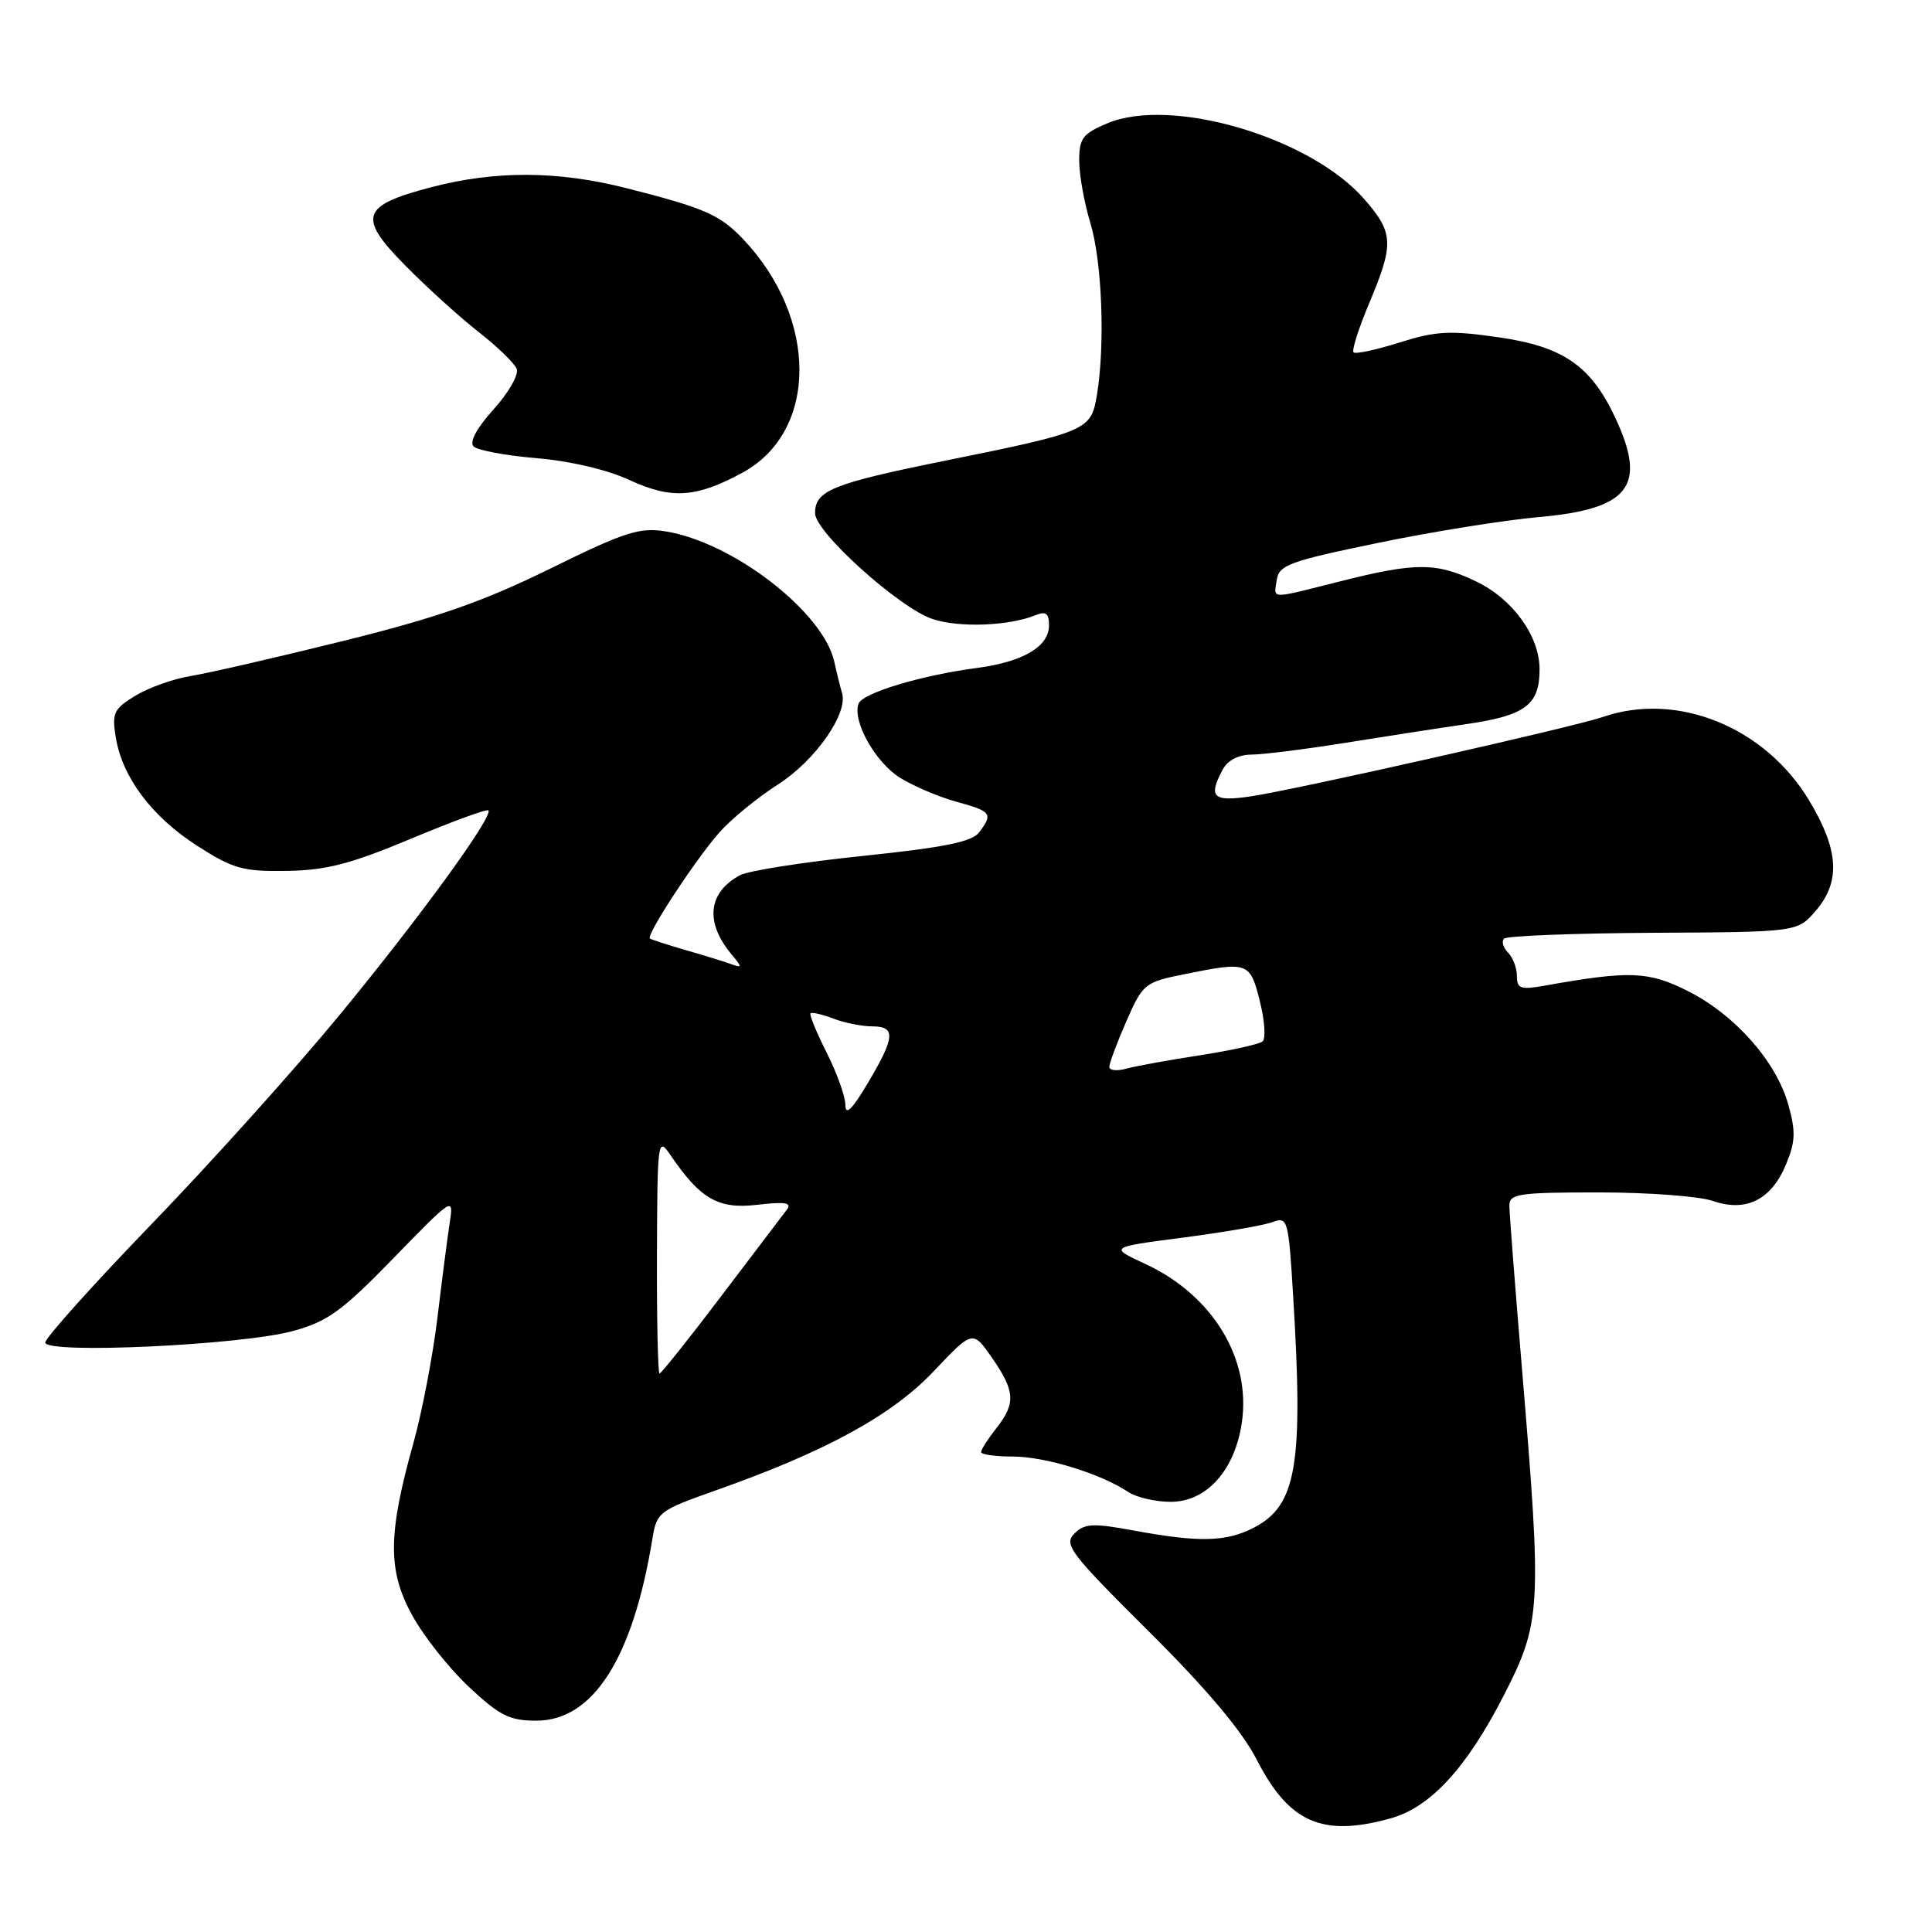 <?xml version="1.0" encoding="UTF-8" standalone="no"?>
<!DOCTYPE svg PUBLIC "-//W3C//DTD SVG 1.1//EN" "http://www.w3.org/Graphics/SVG/1.1/DTD/svg11.dtd" >
<svg xmlns="http://www.w3.org/2000/svg" xmlns:xlink="http://www.w3.org/1999/xlink" version="1.1" viewBox="0 0 256 256">
 <g >
 <path fill="currentColor"
d=" M 184.27 240.94 C 189.53 239.48 194.31 234.29 199.23 224.71 C 204.23 214.96 204.33 213.21 201.68 181.50 C 200.76 170.50 200.00 160.71 200.00 159.75 C 200.00 158.18 201.23 158.00 211.85 158.00 C 218.37 158.00 225.15 158.51 226.93 159.12 C 231.33 160.66 234.68 159.01 236.64 154.33 C 237.91 151.29 237.96 149.94 236.96 146.37 C 235.36 140.66 229.93 134.50 223.69 131.34 C 218.45 128.69 215.97 128.59 204.75 130.59 C 201.48 131.18 201.00 131.01 201.00 129.33 C 201.00 128.27 200.47 126.87 199.82 126.22 C 199.17 125.57 198.93 124.74 199.30 124.37 C 199.66 124.01 208.56 123.66 219.07 123.60 C 238.17 123.50 238.17 123.50 240.59 120.69 C 243.92 116.82 243.67 112.62 239.71 106.05 C 233.86 96.32 222.22 91.61 212.40 95.00 C 208.54 96.33 171.77 104.62 165.75 105.52 C 160.70 106.27 160.05 105.64 162.04 101.93 C 162.67 100.75 164.13 100.00 165.79 99.99 C 167.28 99.99 172.78 99.30 178.00 98.47 C 183.22 97.63 190.65 96.48 194.50 95.92 C 202.16 94.78 204.00 93.38 204.00 88.68 C 204.00 84.30 200.48 79.41 195.65 77.07 C 190.35 74.51 187.60 74.50 177.62 77.02 C 168.04 79.43 168.80 79.45 169.18 76.82 C 169.47 74.87 170.90 74.35 182.58 71.94 C 189.77 70.45 199.39 68.91 203.94 68.51 C 215.88 67.45 218.24 64.43 214.10 55.50 C 210.86 48.50 207.18 45.93 198.62 44.70 C 192.13 43.76 190.28 43.86 185.45 45.38 C 182.35 46.36 179.61 46.95 179.35 46.69 C 179.10 46.43 180.03 43.48 181.44 40.14 C 184.74 32.30 184.67 30.83 180.75 26.36 C 173.60 18.19 155.24 12.78 146.75 16.33 C 143.46 17.71 143.00 18.32 143.00 21.29 C 143.00 23.16 143.67 26.89 144.49 29.59 C 146.03 34.68 146.45 45.67 145.35 52.33 C 144.57 57.03 144.17 57.21 125.11 61.07 C 110.24 64.09 108.00 65.00 108.00 68.01 C 108.00 70.51 119.19 80.58 123.58 82.03 C 127.14 83.20 133.72 82.95 137.25 81.50 C 138.59 80.96 139.00 81.28 139.00 82.87 C 139.00 85.67 135.56 87.70 129.50 88.50 C 122.06 89.48 114.28 91.82 113.76 93.25 C 112.92 95.55 115.99 101.02 119.26 103.06 C 121.04 104.17 124.41 105.60 126.75 106.24 C 131.39 107.52 131.60 107.81 129.75 110.28 C 128.80 111.55 125.14 112.29 114.28 113.42 C 106.46 114.23 99.16 115.38 98.06 115.97 C 93.82 118.24 93.38 122.19 96.90 126.42 C 98.37 128.18 98.37 128.29 96.85 127.74 C 95.95 127.41 93.25 126.58 90.85 125.89 C 88.46 125.20 86.33 124.51 86.12 124.36 C 85.57 123.95 92.04 114.05 95.28 110.35 C 96.81 108.60 100.31 105.72 103.08 103.95 C 108.05 100.76 112.42 94.52 111.57 91.81 C 111.35 91.09 110.89 89.24 110.55 87.69 C 109.10 81.10 97.12 71.84 88.19 70.41 C 84.72 69.86 82.78 70.48 72.86 75.37 C 64.02 79.71 57.95 81.84 45.48 84.93 C 36.67 87.11 27.59 89.20 25.30 89.57 C 23.02 89.93 19.71 91.11 17.95 92.18 C 15.07 93.93 14.81 94.47 15.34 97.70 C 16.20 103.00 20.13 108.23 26.14 112.08 C 30.88 115.12 32.18 115.49 37.98 115.40 C 43.22 115.32 46.44 114.49 54.42 111.15 C 59.87 108.87 64.50 107.17 64.71 107.38 C 65.43 108.09 55.62 121.59 44.99 134.50 C 39.10 141.65 27.92 154.09 20.14 162.14 C 12.36 170.20 6.00 177.28 6.00 177.89 C 6.00 179.45 32.01 178.24 38.85 176.36 C 43.43 175.10 45.34 173.71 52.16 166.69 C 60.05 158.59 60.13 158.54 59.59 162.00 C 59.30 163.93 58.56 169.61 57.96 174.63 C 57.35 179.66 55.93 187.08 54.80 191.13 C 51.40 203.28 51.35 208.04 54.58 213.97 C 56.10 216.76 59.50 221.06 62.13 223.52 C 66.20 227.34 67.53 228.00 71.06 228.00 C 78.59 228.00 83.86 219.74 86.45 203.87 C 87.02 200.38 87.33 200.14 94.77 197.51 C 109.38 192.36 118.20 187.54 123.73 181.69 C 128.89 176.24 128.89 176.24 131.45 179.92 C 134.52 184.36 134.62 185.95 132.00 189.27 C 130.90 190.67 130.00 192.08 130.00 192.41 C 130.00 192.73 131.90 193.00 134.22 193.00 C 138.48 193.00 145.85 195.26 149.47 197.68 C 150.56 198.41 153.10 199.00 155.13 199.00 C 159.86 199.00 163.60 194.85 164.54 188.57 C 165.82 180.06 160.70 171.62 151.74 167.47 C 146.97 165.26 146.97 165.26 156.74 163.99 C 162.11 163.29 167.45 162.37 168.60 161.94 C 170.63 161.19 170.73 161.53 171.35 171.74 C 172.72 194.15 171.82 199.49 166.13 202.43 C 162.51 204.31 158.88 204.40 150.33 202.82 C 144.79 201.80 143.72 201.85 142.35 203.22 C 140.92 204.65 141.80 205.81 152.20 216.15 C 159.87 223.77 164.56 229.35 166.51 233.14 C 170.81 241.53 175.20 243.46 184.27 240.94 Z  M 98.40 62.62 C 108.41 57.17 108.44 42.20 98.47 31.69 C 95.40 28.45 93.35 27.56 83.00 24.93 C 73.88 22.62 65.61 22.58 57.09 24.82 C 47.82 27.25 47.34 28.76 53.75 35.23 C 56.61 38.13 60.97 42.08 63.43 44.00 C 65.89 45.92 68.15 48.11 68.46 48.86 C 68.77 49.62 67.41 52.02 65.42 54.22 C 63.17 56.71 62.17 58.57 62.75 59.15 C 63.27 59.67 67.02 60.37 71.10 60.71 C 75.53 61.08 80.47 62.24 83.42 63.61 C 88.98 66.18 92.27 65.96 98.40 62.62 Z  M 87.05 166.25 C 87.10 151.11 87.17 150.60 88.80 153.00 C 92.81 158.89 95.16 160.25 100.34 159.64 C 104.05 159.21 104.97 159.36 104.26 160.29 C 103.75 160.95 99.84 166.11 95.56 171.75 C 91.29 177.39 87.61 182.00 87.39 182.00 C 87.18 182.00 87.02 174.91 87.05 166.25 Z  M 112.02 146.42 C 112.01 145.28 110.89 142.15 109.53 139.47 C 108.18 136.79 107.22 134.45 107.40 134.27 C 107.58 134.09 108.94 134.41 110.43 134.97 C 111.91 135.54 114.23 136.00 115.57 136.00 C 118.72 136.00 118.62 137.40 115.00 143.50 C 112.91 147.02 112.03 147.88 112.02 146.42 Z  M 146.99 141.37 C 146.99 140.89 148.00 138.18 149.24 135.34 C 151.43 130.35 151.67 130.15 156.92 129.09 C 165.40 127.38 165.63 127.46 166.93 132.65 C 167.58 135.20 167.74 137.61 167.30 137.99 C 166.86 138.37 163.12 139.19 159.00 139.83 C 154.88 140.46 150.49 141.26 149.25 141.60 C 148.01 141.95 147.00 141.84 146.99 141.37 Z "/>
</g>
</svg>